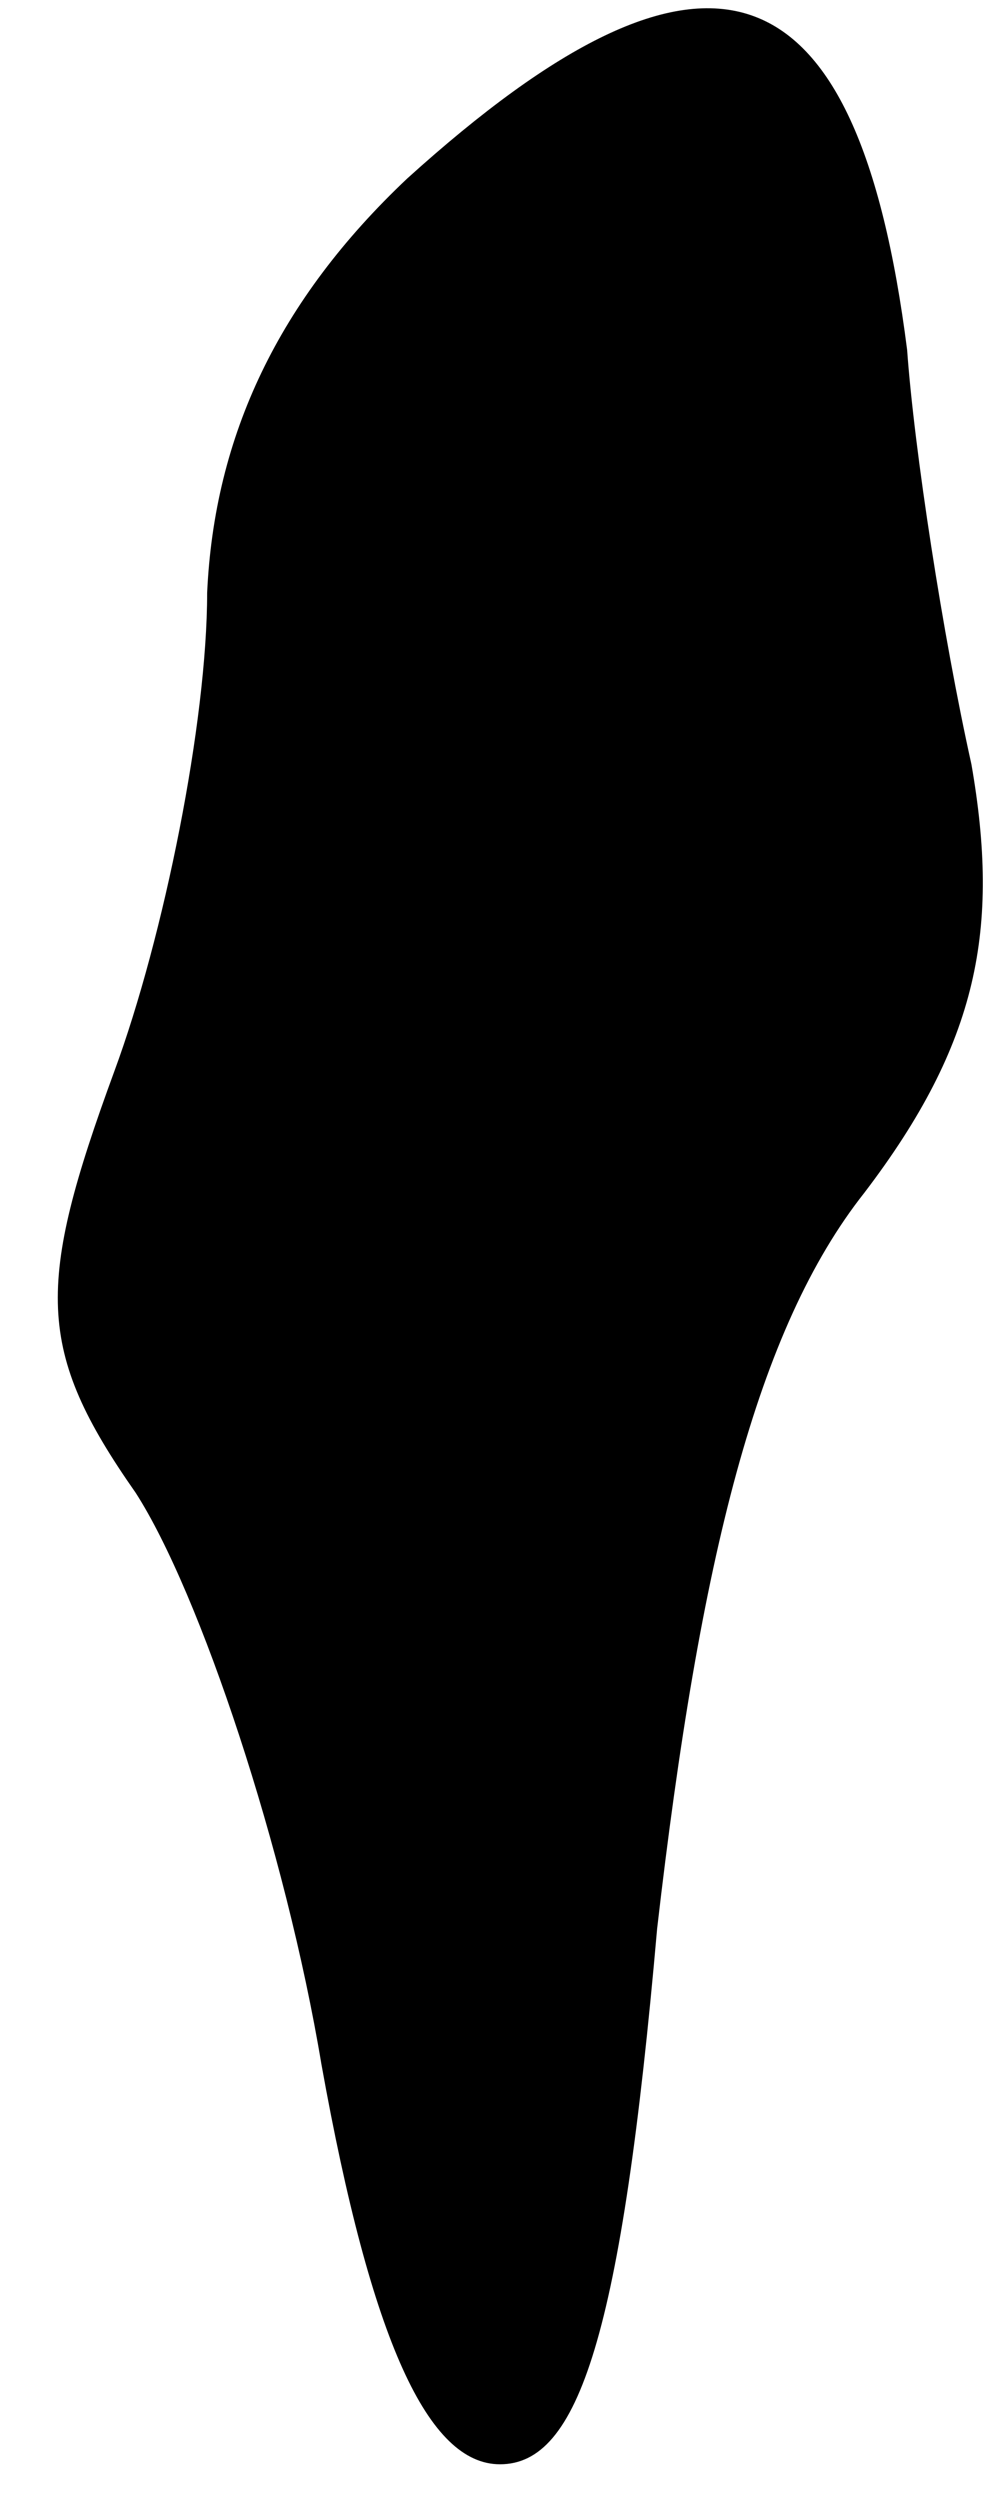 <?xml version="1.0" standalone="no"?>
<!DOCTYPE svg PUBLIC "-//W3C//DTD SVG 20010904//EN"
 "http://www.w3.org/TR/2001/REC-SVG-20010904/DTD/svg10.dtd">
<svg version="1.0" xmlns="http://www.w3.org/2000/svg"
 width="14pt" height="35pt" viewBox="0 0 14 35"
 preserveAspectRatio="xMidYMid meet">
<g transform="translate(0,35) scale(0.1,-0.1)"
fill="#000000" stroke="none">
<path fill="#000000" stroke="none" d="M57 325 c-18 -17 -27 -36 -28 -58 0
-18 -6 -48 -13 -67 -11 -30 -11 -39 3 -59 9 -14 21 -50 26 -80 7 -39 15 -56
25 -56 11 0 17 18 22 75 6 52 14 84 29 103 16 21 19 37 15 60 -4 18 -8 44 -9
58 -7 55 -28 62 -70 24z"/>
</g>
</svg>
